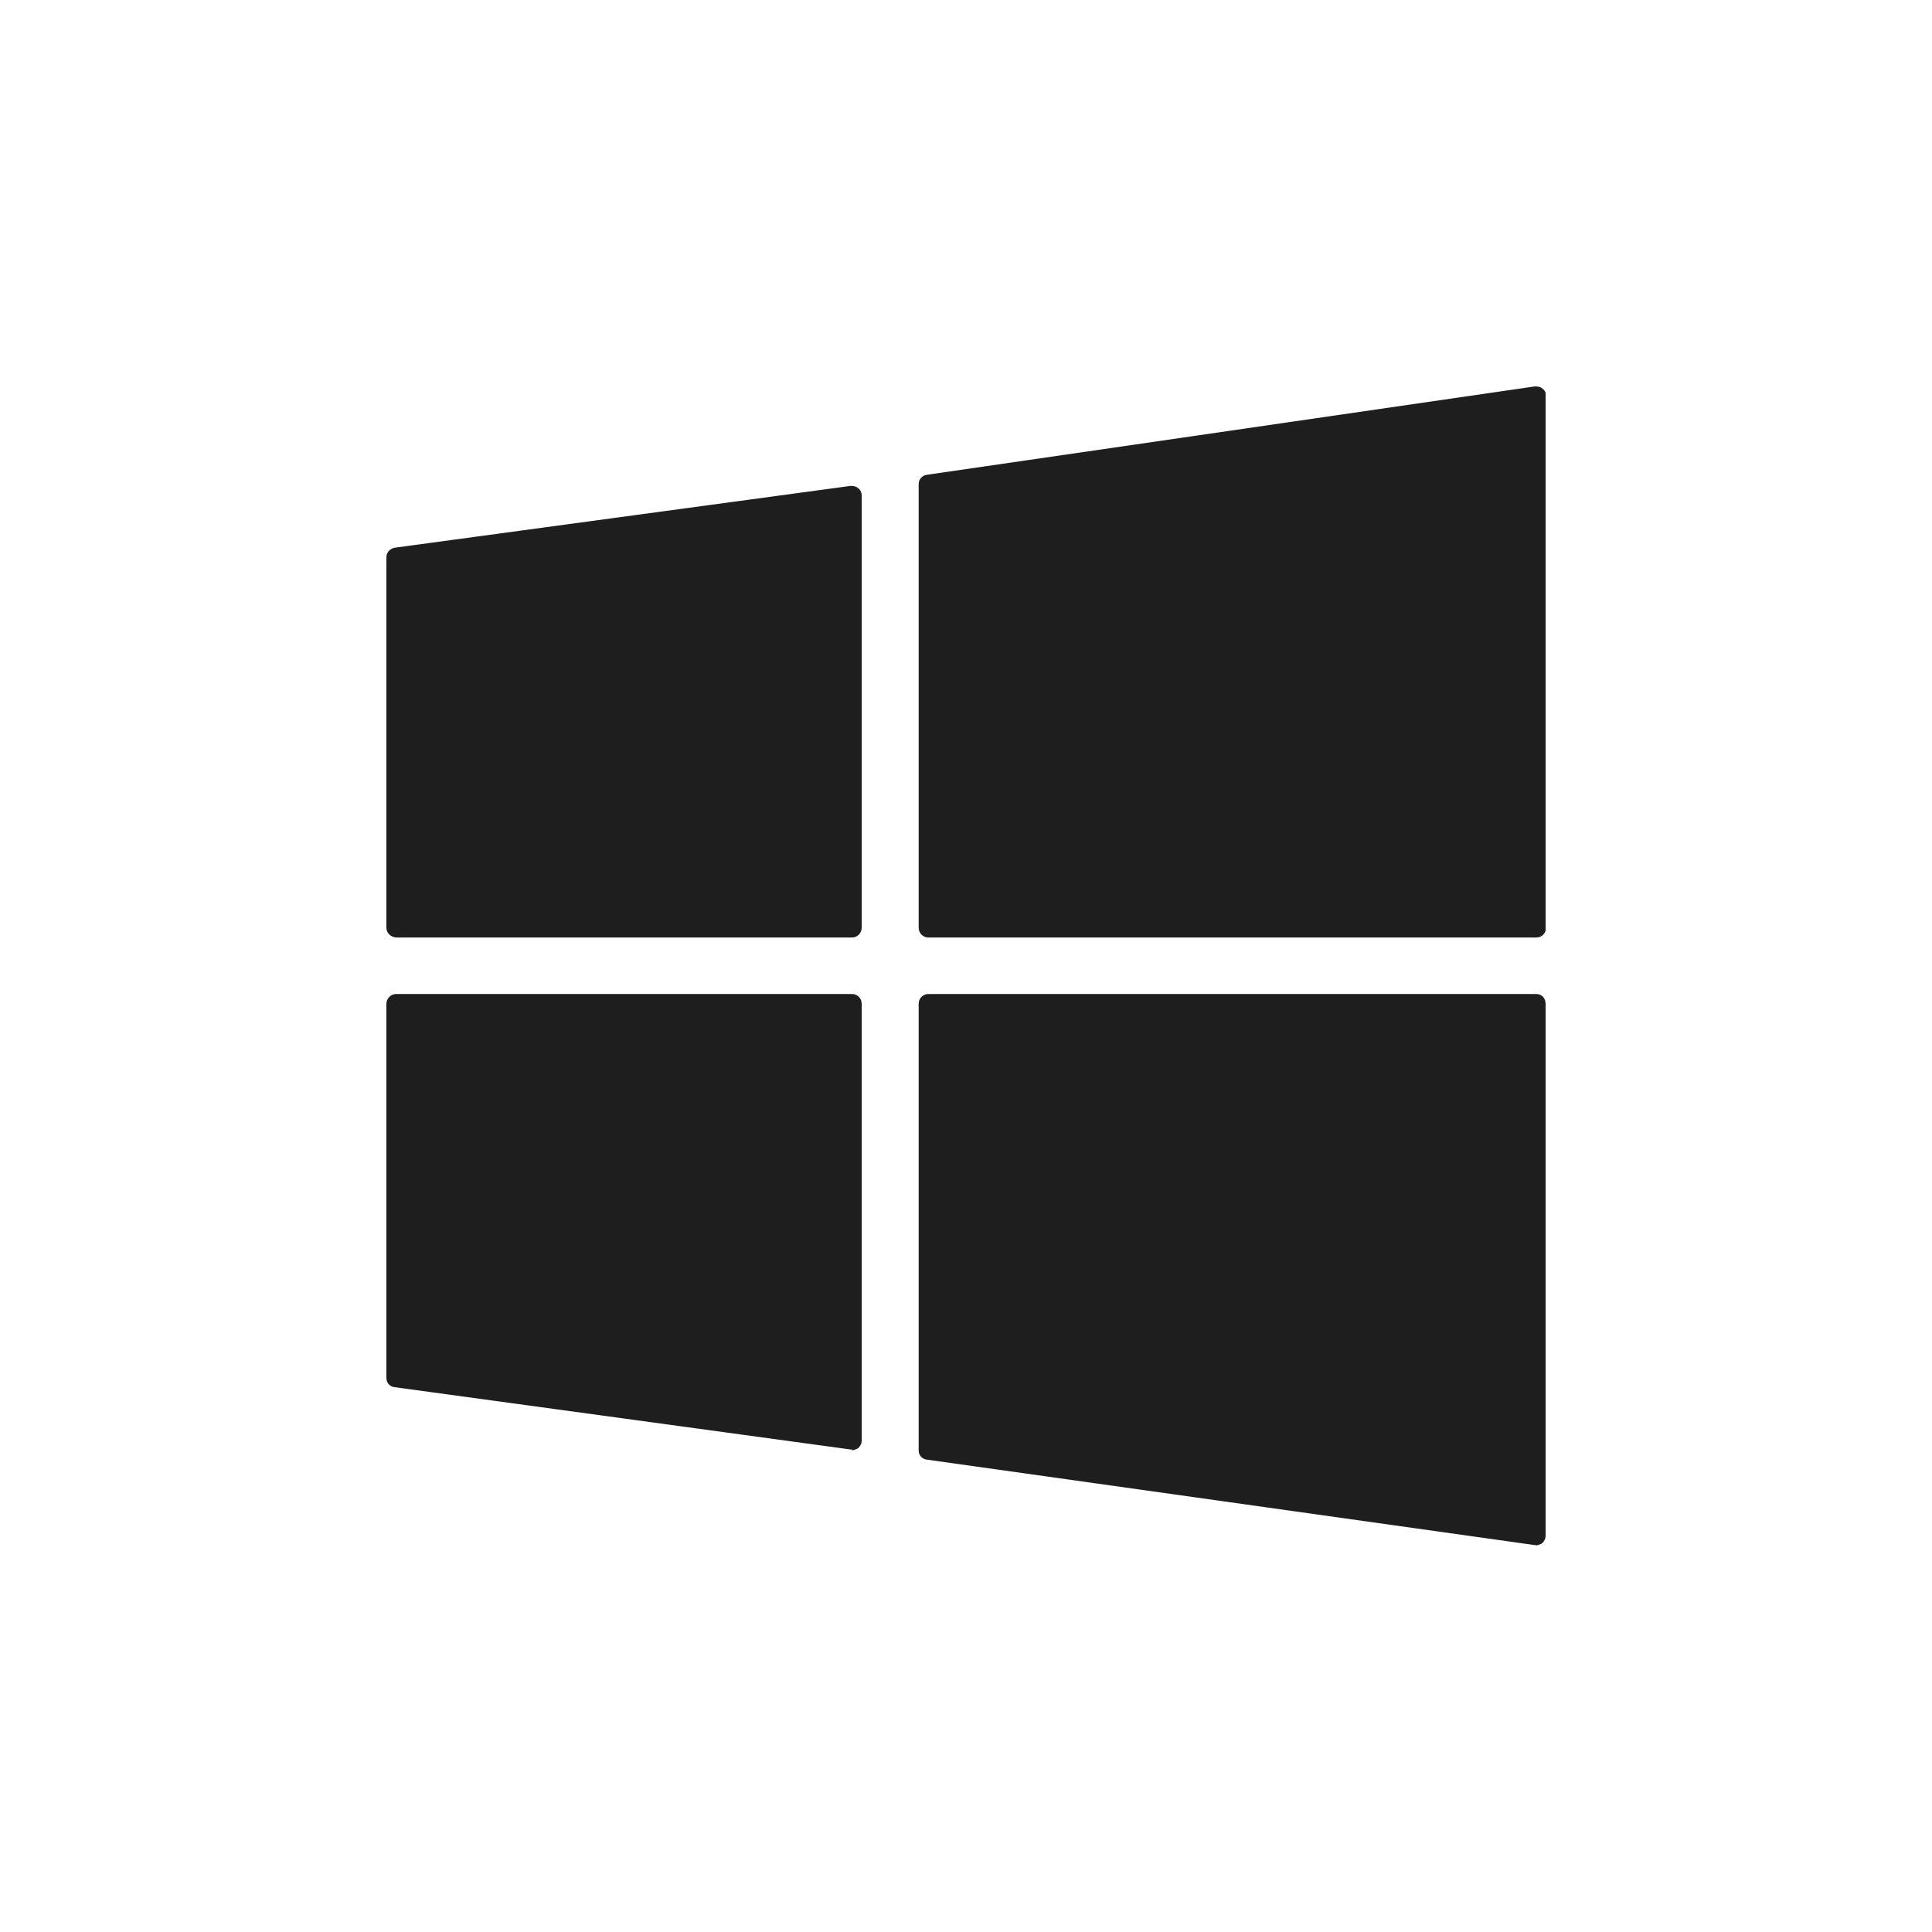 <svg width="40" height="40" viewBox="0 0 40 40" fill="none" xmlns="http://www.w3.org/2000/svg">
<g clip-path="url(#clip0_1401_2122)">
<path d="M19.02 10.03V19.21C19.02 19.32 19.11 19.41 19.22 19.41H31.81C31.92 19.41 32.01 19.32 32.01 19.21V8.2C32.01 8.14 31.99 8.09 31.94 8.05C31.9 8.01 31.84 8 31.78 8L19.19 9.83C19.09 9.84 19.02 9.93 19.02 10.02V10.03Z" fill="#1E1E1E"/>
<path d="M17.64 30.03C17.64 30.03 17.73 30.01 17.77 29.98C17.81 29.94 17.84 29.89 17.84 29.83V20.78C17.84 20.67 17.75 20.58 17.64 20.58H8.2C8.15 20.58 8.1 20.6 8.06 20.64C8.02 20.68 8 20.73 8 20.78V28.53C8 28.63 8.07 28.71 8.17 28.72L17.61 30.01C17.61 30.01 17.63 30.01 17.64 30.01V30.03Z" fill="#1E1E1E"/>
<path d="M8.21 19.41H17.64C17.75 19.41 17.84 19.32 17.84 19.21V10.26C17.84 10.2 17.82 10.15 17.77 10.11C17.73 10.07 17.67 10.06 17.61 10.06L8.17 11.34C8.07 11.36 8 11.44 8 11.54V19.21C8 19.32 8.1 19.41 8.21 19.41Z" fill="#1E1E1E"/>
<path d="M31.8 32C31.8 32 31.89 31.98 31.93 31.95C31.97 31.91 32 31.86 32 31.8V20.78C32 20.73 31.98 20.68 31.95 20.64C31.91 20.6 31.86 20.58 31.81 20.58H19.22C19.11 20.58 19.02 20.67 19.02 20.78V30.03C19.02 30.13 19.09 30.21 19.19 30.22L31.78 31.99C31.78 31.99 31.8 31.99 31.81 31.99L31.8 32Z" fill="#1E1E1E"/>
</g>
<defs>
<clipPath id="clip0_1401_2122">
<rect width="24" height="24" fill="white" transform="translate(8 8)"/>
</clipPath>
</defs>
</svg>
